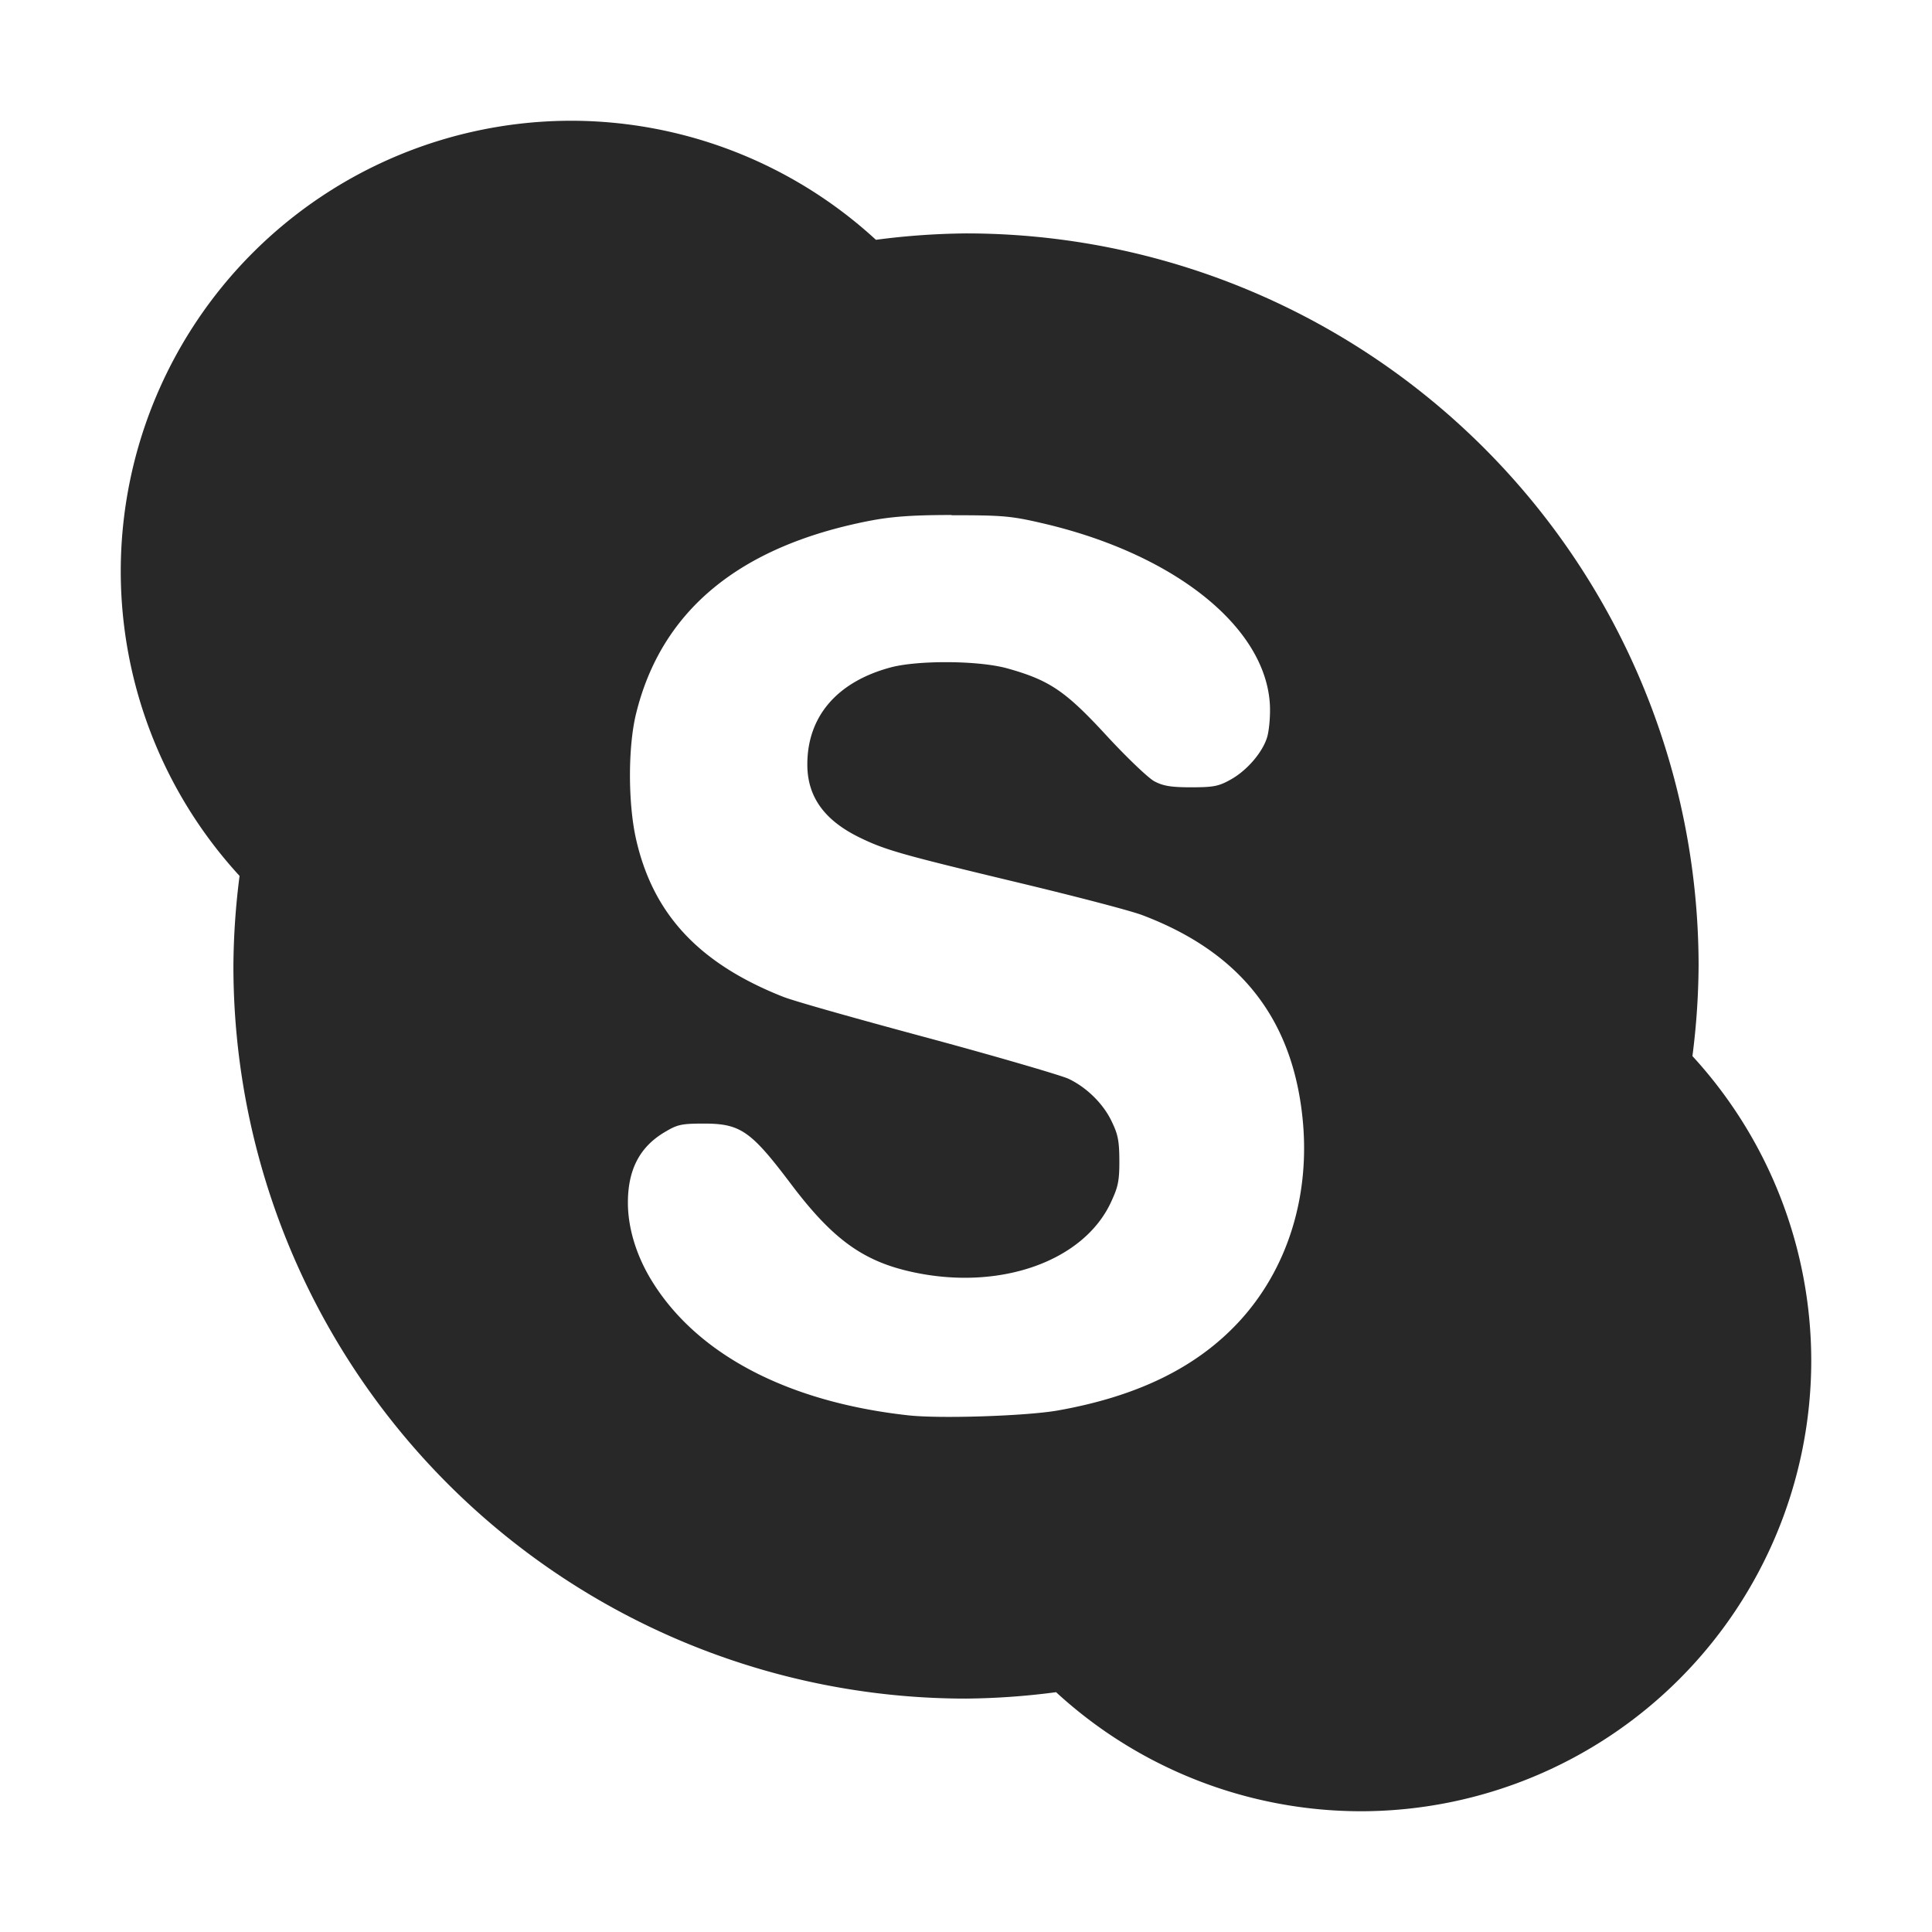 <svg width="16" height="16" version="1.1" xmlns="http://www.w3.org/2000/svg">
  <defs>
    <style type="text/css" id="current-color-scheme">.ColorScheme-Text { color:#282828; } .ColorScheme-Highlight { color:#458588; }</style>
  </defs>
  <path class="ColorScheme-Text" fill="currentColor" d="m4.733 1a3.733 3.733 0 0 0-3.733 3.733 3.733 3.733 0 0 0 0.984 2.521 6.067 6.067 0 0 0-0.051 0.746 6.067 6.067 0 0 0 6.067 6.067 6.067 6.067 0 0 0 0.746-0.053 3.733 3.733 0 0 0 2.521 0.986 3.733 3.733 0 0 0 3.733-3.733 3.733 3.733 0 0 0-0.984-2.521 6.067 6.067 0 0 0 0.051-0.746 6.067 6.067 0 0 0-6.067-6.067 6.067 6.067 0 0 0-0.746 0.053 3.733 3.733 0 0 0-2.521-0.986zm3.148 3.267c0.414 1.247e-4 0.488 0.005 0.742 0.064 1.096 0.251 1.863 0.86 1.894 1.511 0.004 0.099-0.008 0.215-0.024 0.266-0.038 0.122-0.163 0.271-0.301 0.348-0.1 0.056-0.142 0.064-0.33 0.064-0.168 0-0.23-0.012-0.301-0.049-0.05-0.026-0.23-0.198-0.397-0.379-0.339-0.368-0.47-0.458-0.819-0.556-0.239-0.067-0.742-0.069-0.968-0.009-0.445 0.119-0.693 0.407-0.691 0.808 0.001 0.258 0.135 0.454 0.427 0.598 0.218 0.107 0.347 0.143 1.331 0.379 0.45 0.108 0.906 0.226 1.014 0.266 0.813 0.307 1.244 0.857 1.329 1.681 0.067 0.65-0.128 1.261-0.534 1.695-0.351 0.375-0.839 0.611-1.493 0.727-0.254 0.045-0.97 0.07-1.24 0.04-0.993-0.11-1.742-0.501-2.118-1.107-0.132-0.212-0.202-0.444-0.202-0.654 0-0.275 0.099-0.461 0.301-0.582 0.107-0.064 0.136-0.073 0.33-0.073 0.304 0 0.39 0.064 0.72 0.501 0.343 0.455 0.595 0.638 0.999 0.727 0.727 0.161 1.427-0.086 1.653-0.582 0.053-0.116 0.068-0.163 0.067-0.339-3.198e-4 -0.176-0.015-0.225-0.067-0.332-0.068-0.14-0.204-0.275-0.354-0.346-0.055-0.026-0.568-0.177-1.141-0.332-0.573-0.154-1.127-0.309-1.225-0.348-0.701-0.278-1.077-0.689-1.216-1.307-0.066-0.294-0.067-0.759 0-1.034 0.209-0.857 0.856-1.389 1.93-1.599 0.17-0.033 0.335-0.049 0.684-0.049z"/>
</svg>
